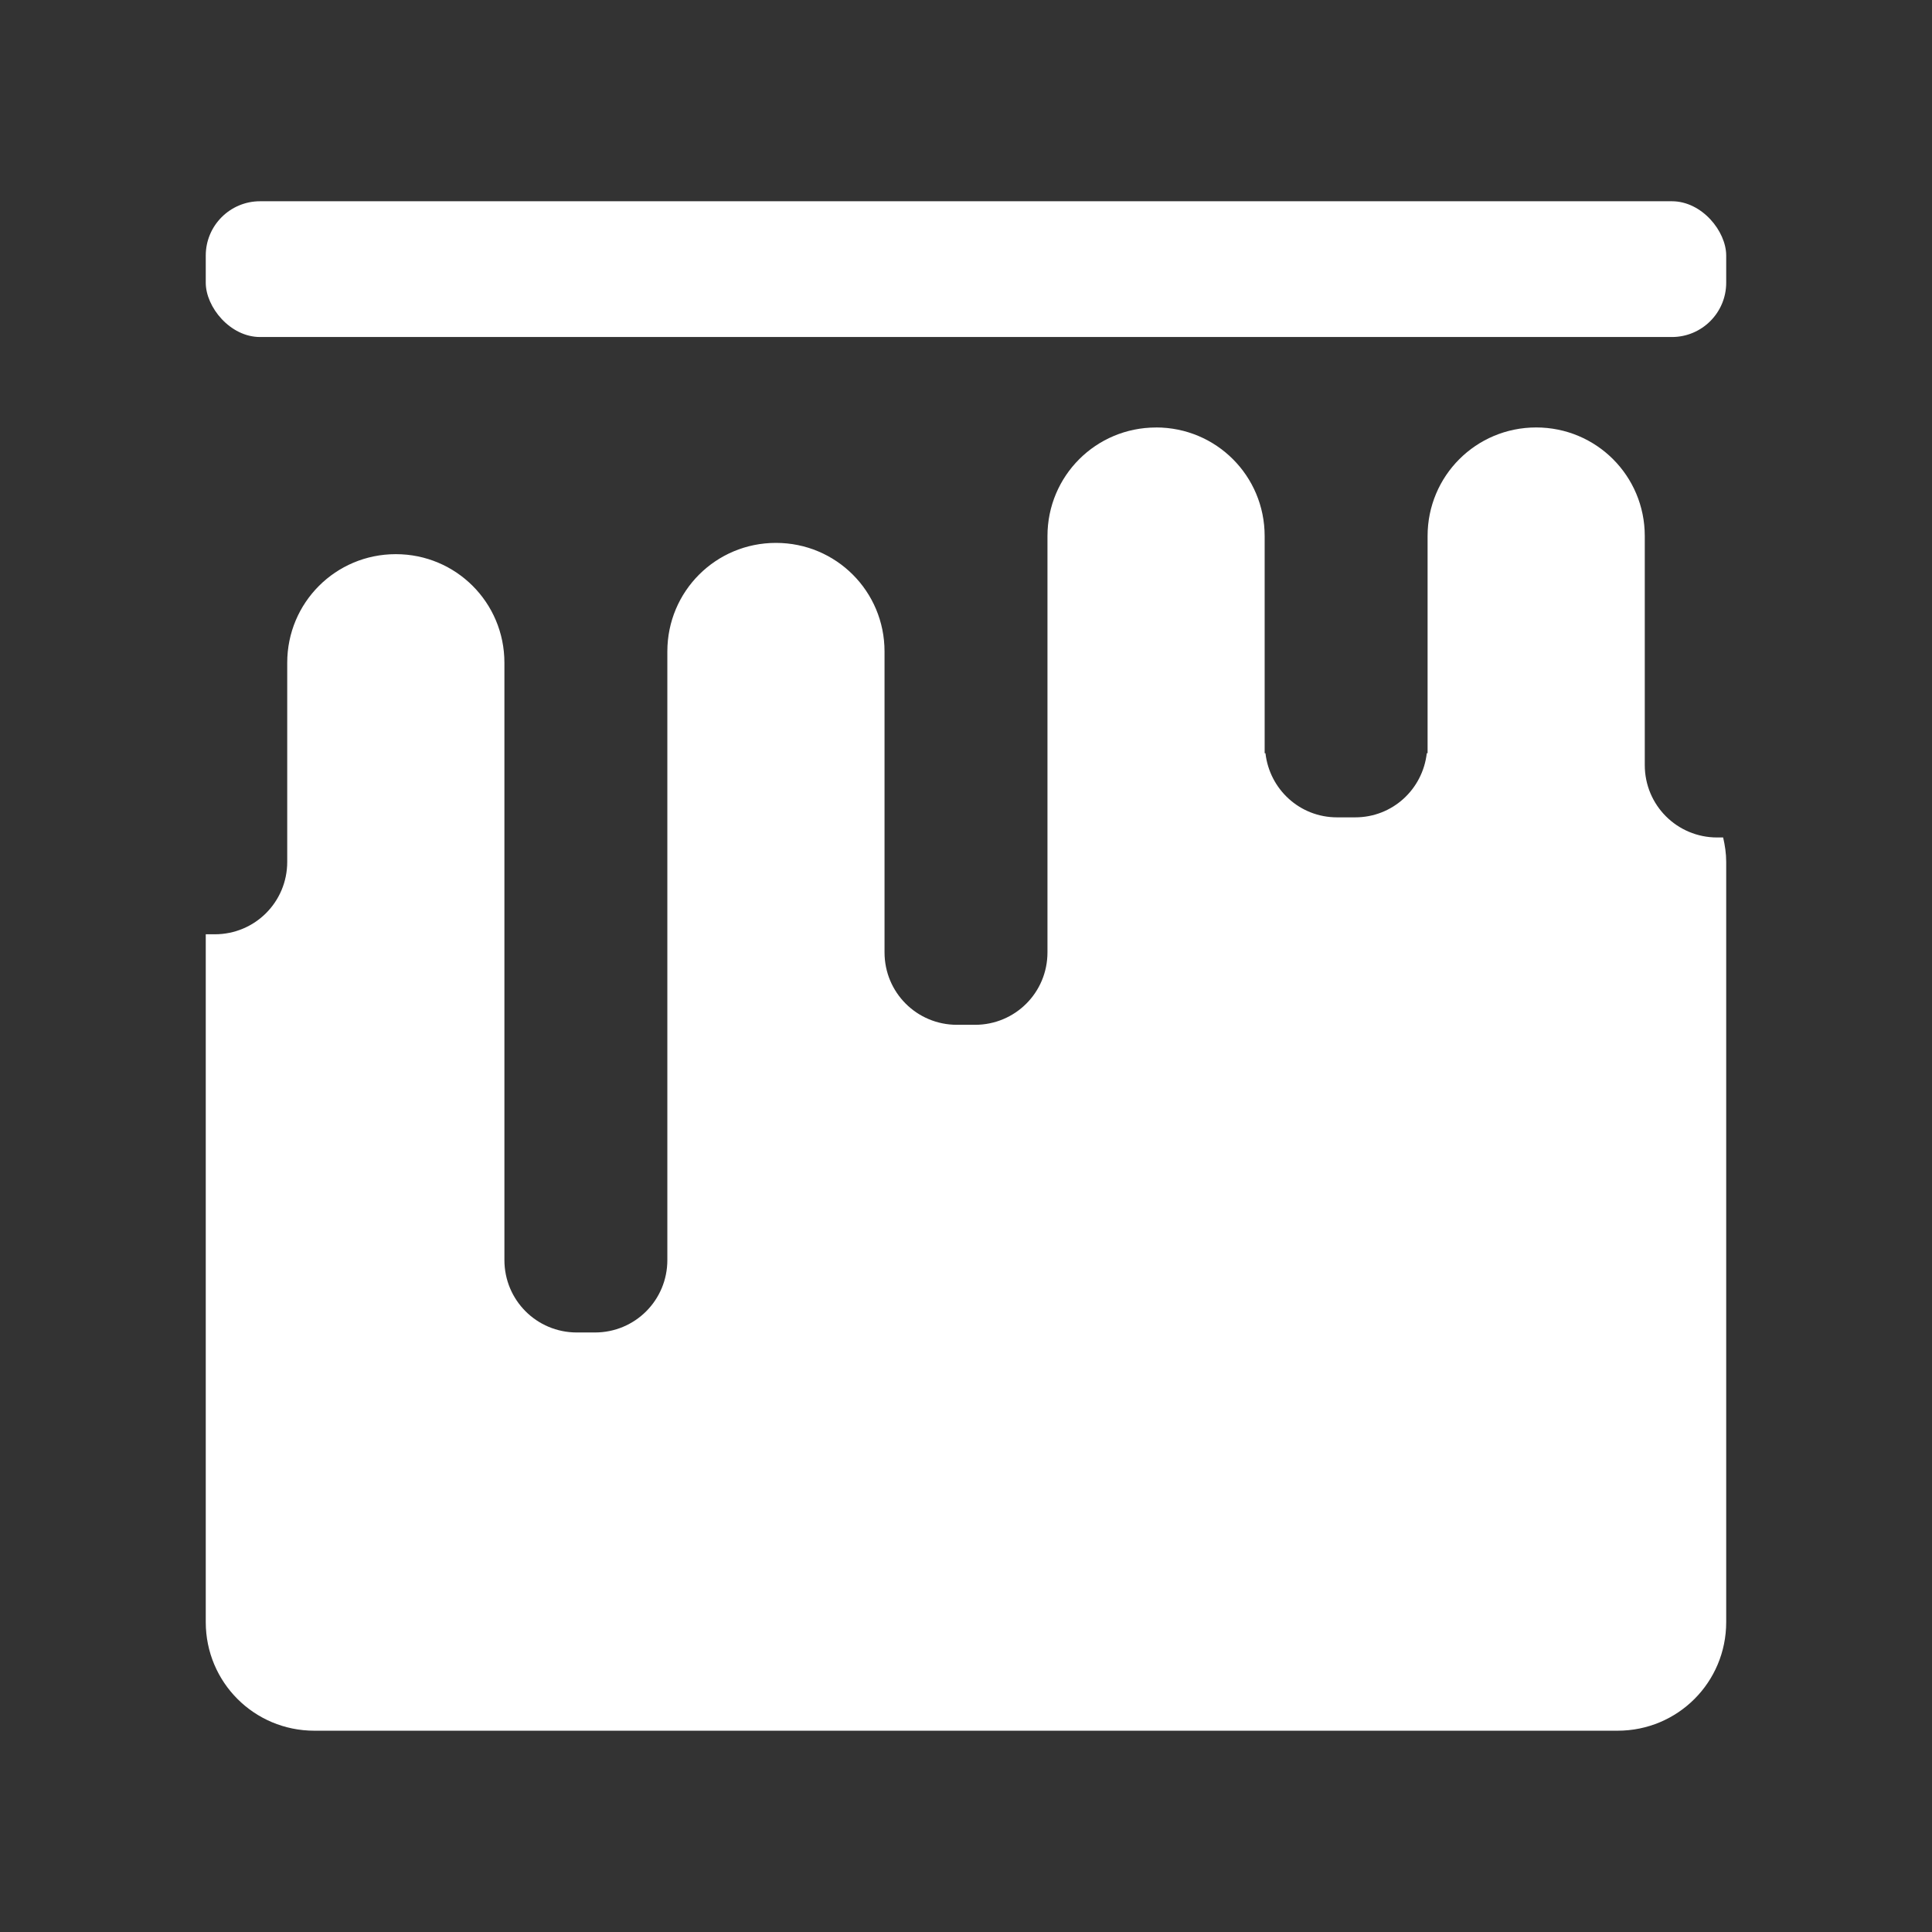 <?xml version="1.0" encoding="UTF-8"?>
<svg version="1.1" viewBox="0 0 48 48" xmlns="http://www.w3.org/2000/svg">
    <rect x="0" y="0" width="48" height="48" fill="#333333" stroke="none"/>
    <path d="m28.722 10.621c-1.495 0-2.698 1.203-2.698 2.698v10.343c0 0.997-0.802 1.799-1.799 1.799h-0.45c-0.997 0-1.799-0.802-1.799-1.799v-7.476c0-1.495-1.203-2.698-2.698-2.698-1.495 0-2.698 1.203-2.698 2.698v15.12c0 0.997-0.802 1.799-1.799 1.799h-0.45c-0.997 0-1.799-0.802-1.799-1.799v-14.84c0-1.495-1.203-2.698-2.698-2.698-1.495 0-2.698 1.203-2.698 2.698v4.947c0 0.997-0.802 1.799-1.799 1.799h-0.225v17.089c0 1.495 1.203 2.698 2.698 2.698h32.379c1.495 0 2.698-1.203 2.698-2.698v-18.888c0-0.21-0.031-0.41-0.076-0.606h-0.148c-0.997 0-1.799-0.802-1.799-1.799v-5.69c0-1.495-1.203-2.698-2.698-2.698-1.495 0-2.698 1.203-2.698 2.698v5.396h-0.02c-0.103 0.898-0.852 1.593-1.779 1.593h-0.45c-0.926 0-1.676-0.695-1.779-1.593h-0.02v-5.396c0-1.495-1.203-2.698-2.698-2.698z" fill="#fff" style="paint-order:stroke markers fill"/>
    <rect x="5.112" y="5" width="37.775" height="3.373" rx="1.349" fill="#fff" style="paint-order:stroke markers fill"/>
</svg>
